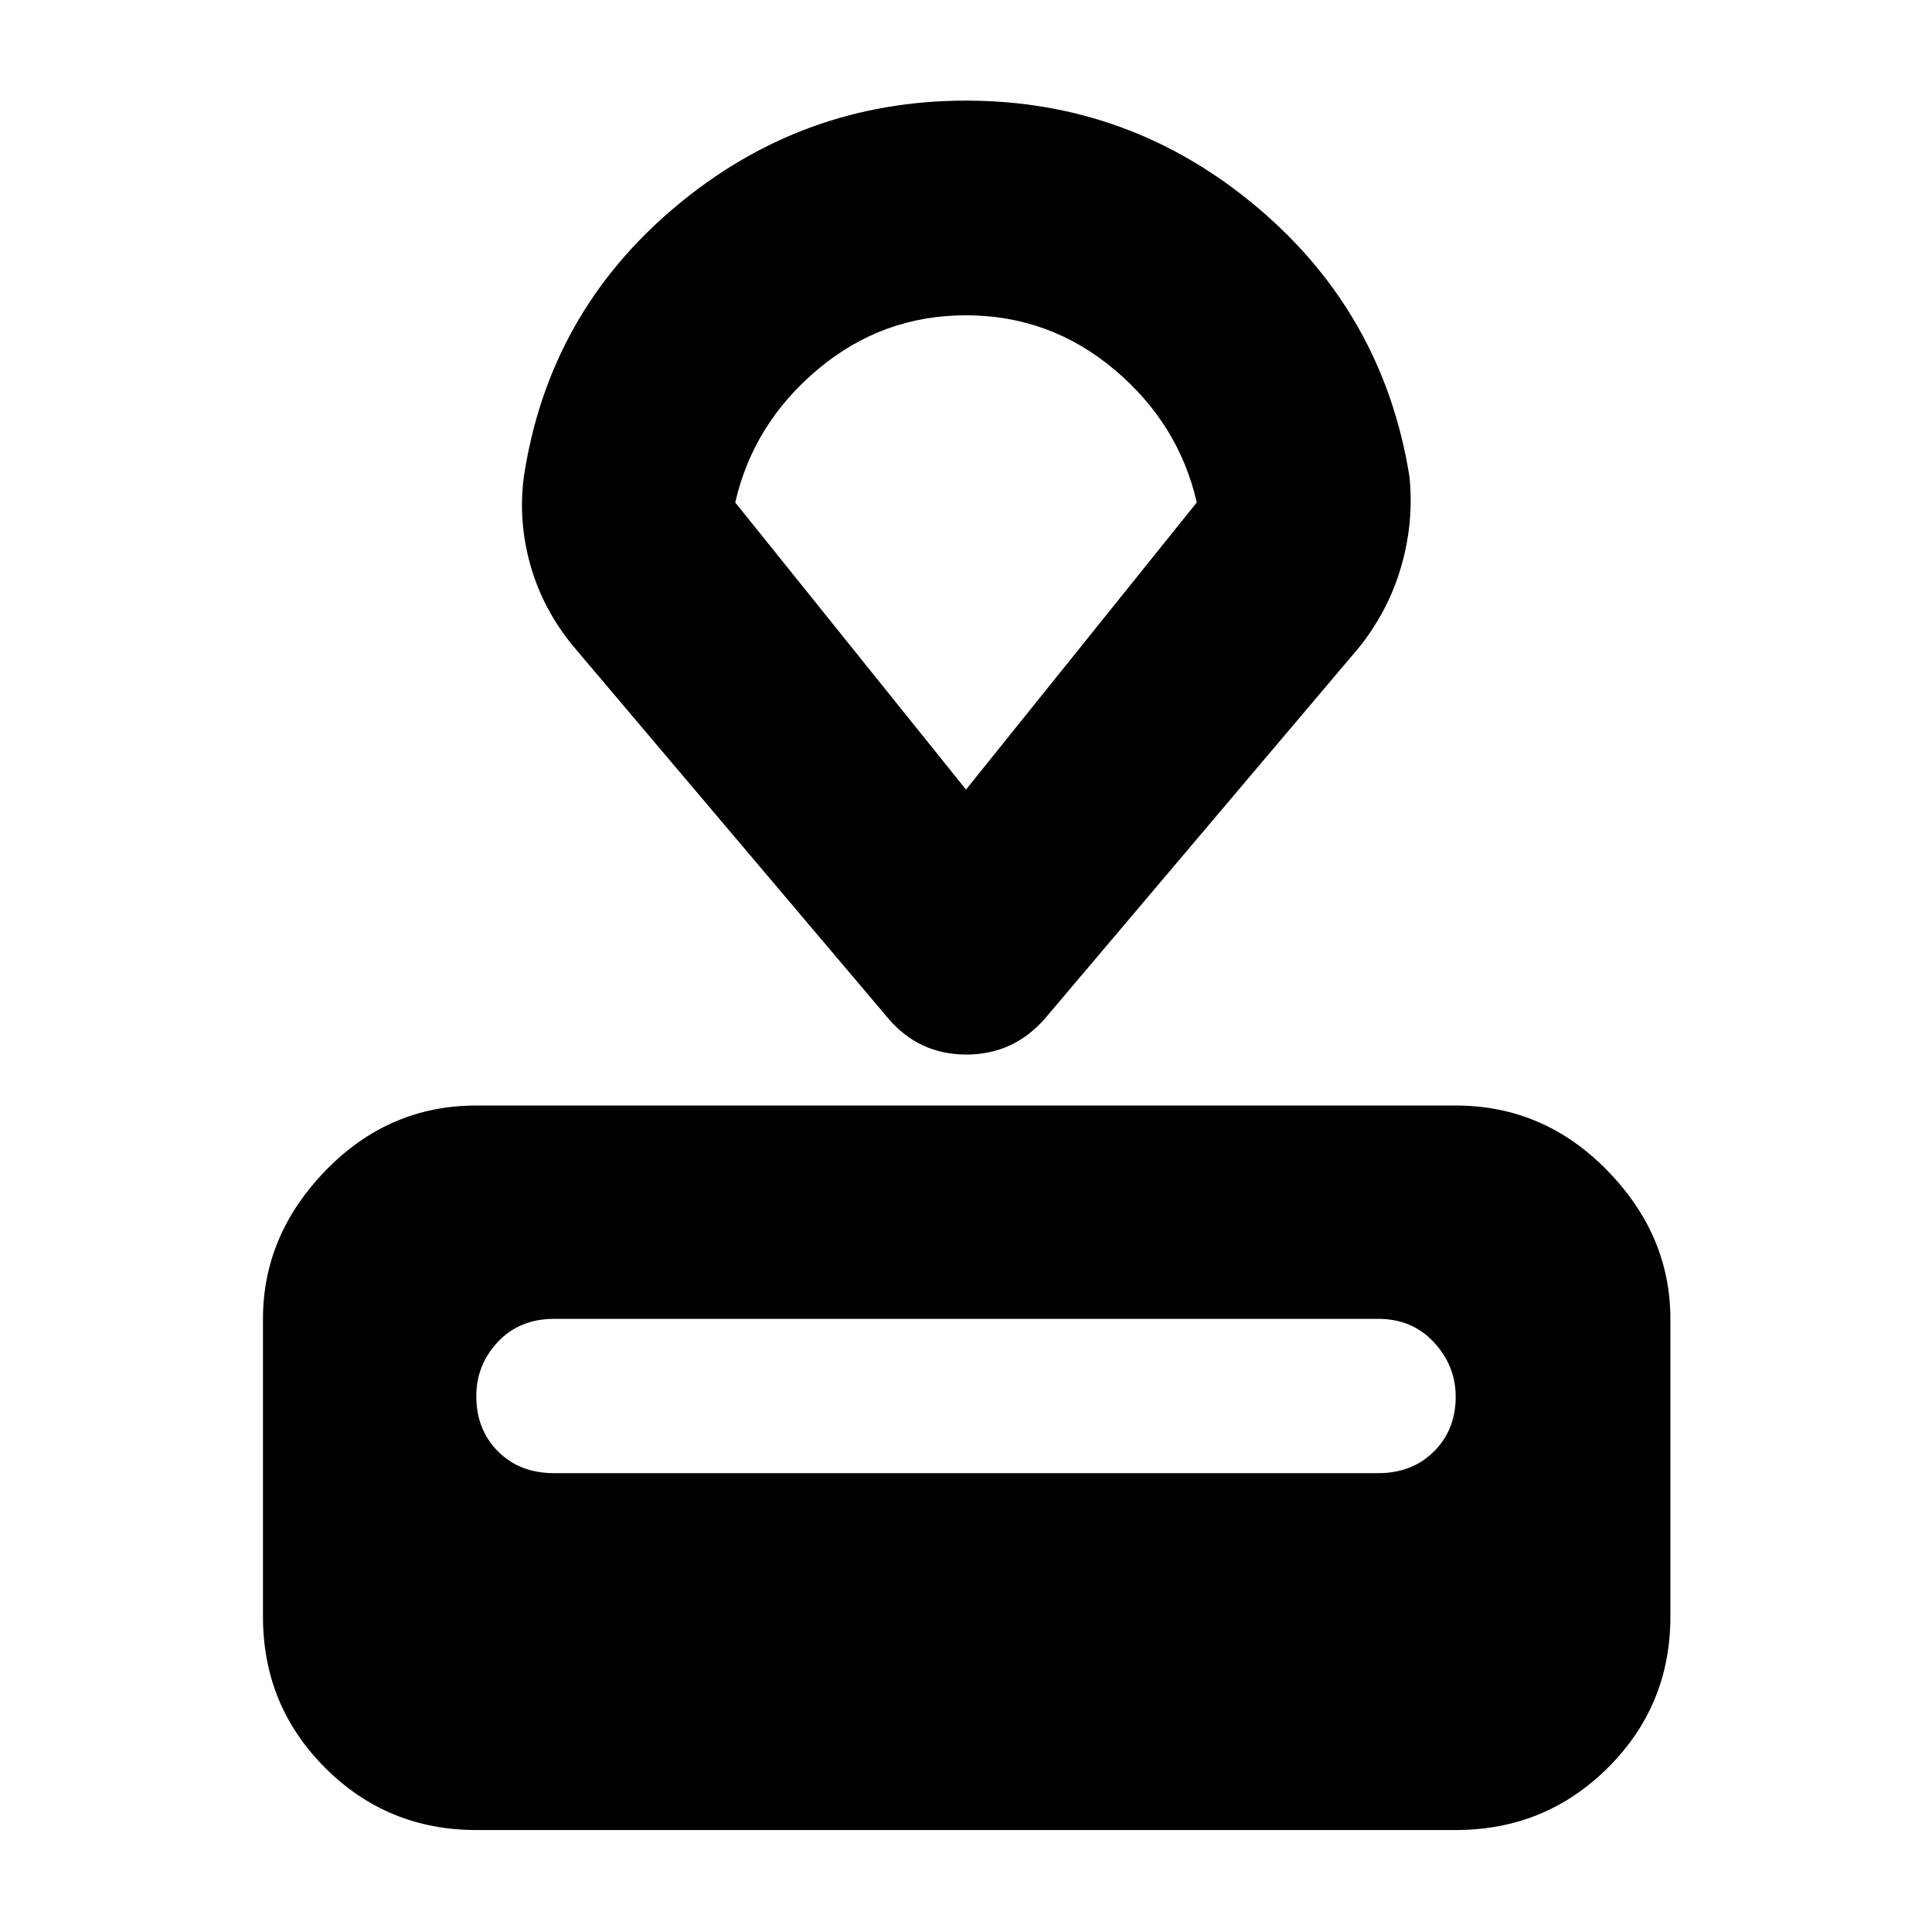 <svg xmlns="http://www.w3.org/2000/svg" height="40" viewBox="0 -960 960 960" width="40"><path d="M236.67-50.67q-44.2 0-75.1-30.9-30.9-30.9-30.9-75.1v-148q0-41.72 31.28-73.86 31.29-32.14 74.72-32.14h486.66q43.7 0 75.19 32.14Q830-346.39 830-304.67v148q0 44.2-31.1 75.1-31.09 30.9-75.57 30.9H236.67ZM275.33-228h409.51q16.89 0 27.69-10.79 10.8-10.78 10.8-27.16 0-15.38-10.8-27.05t-27.69-11.67H275.33q-17.16 0-27.91 11.42t-10.75 27q0 16.58 10.75 27.42Q258.17-228 275.33-228Zm166-226-156-184.33q-15.33-18.34-21.66-40.48-6.34-22.14-3.34-44.52 12.34-81 75.17-133.84Q398.33-910 480-910t144.5 52.83q62.83 52.84 75.83 133.84 2.34 22.38-4 44.52-6.33 22.14-21 40.48L519.33-454q-15.7 18-39.18 18t-38.82-18ZM480-567.66l114.67-142.67q-9-39.23-41.04-66.11-32.04-26.89-73.67-26.89t-73.63 26.89q-32 26.88-41 66.11L480-567.66Zm0-117.67Z"/></svg>